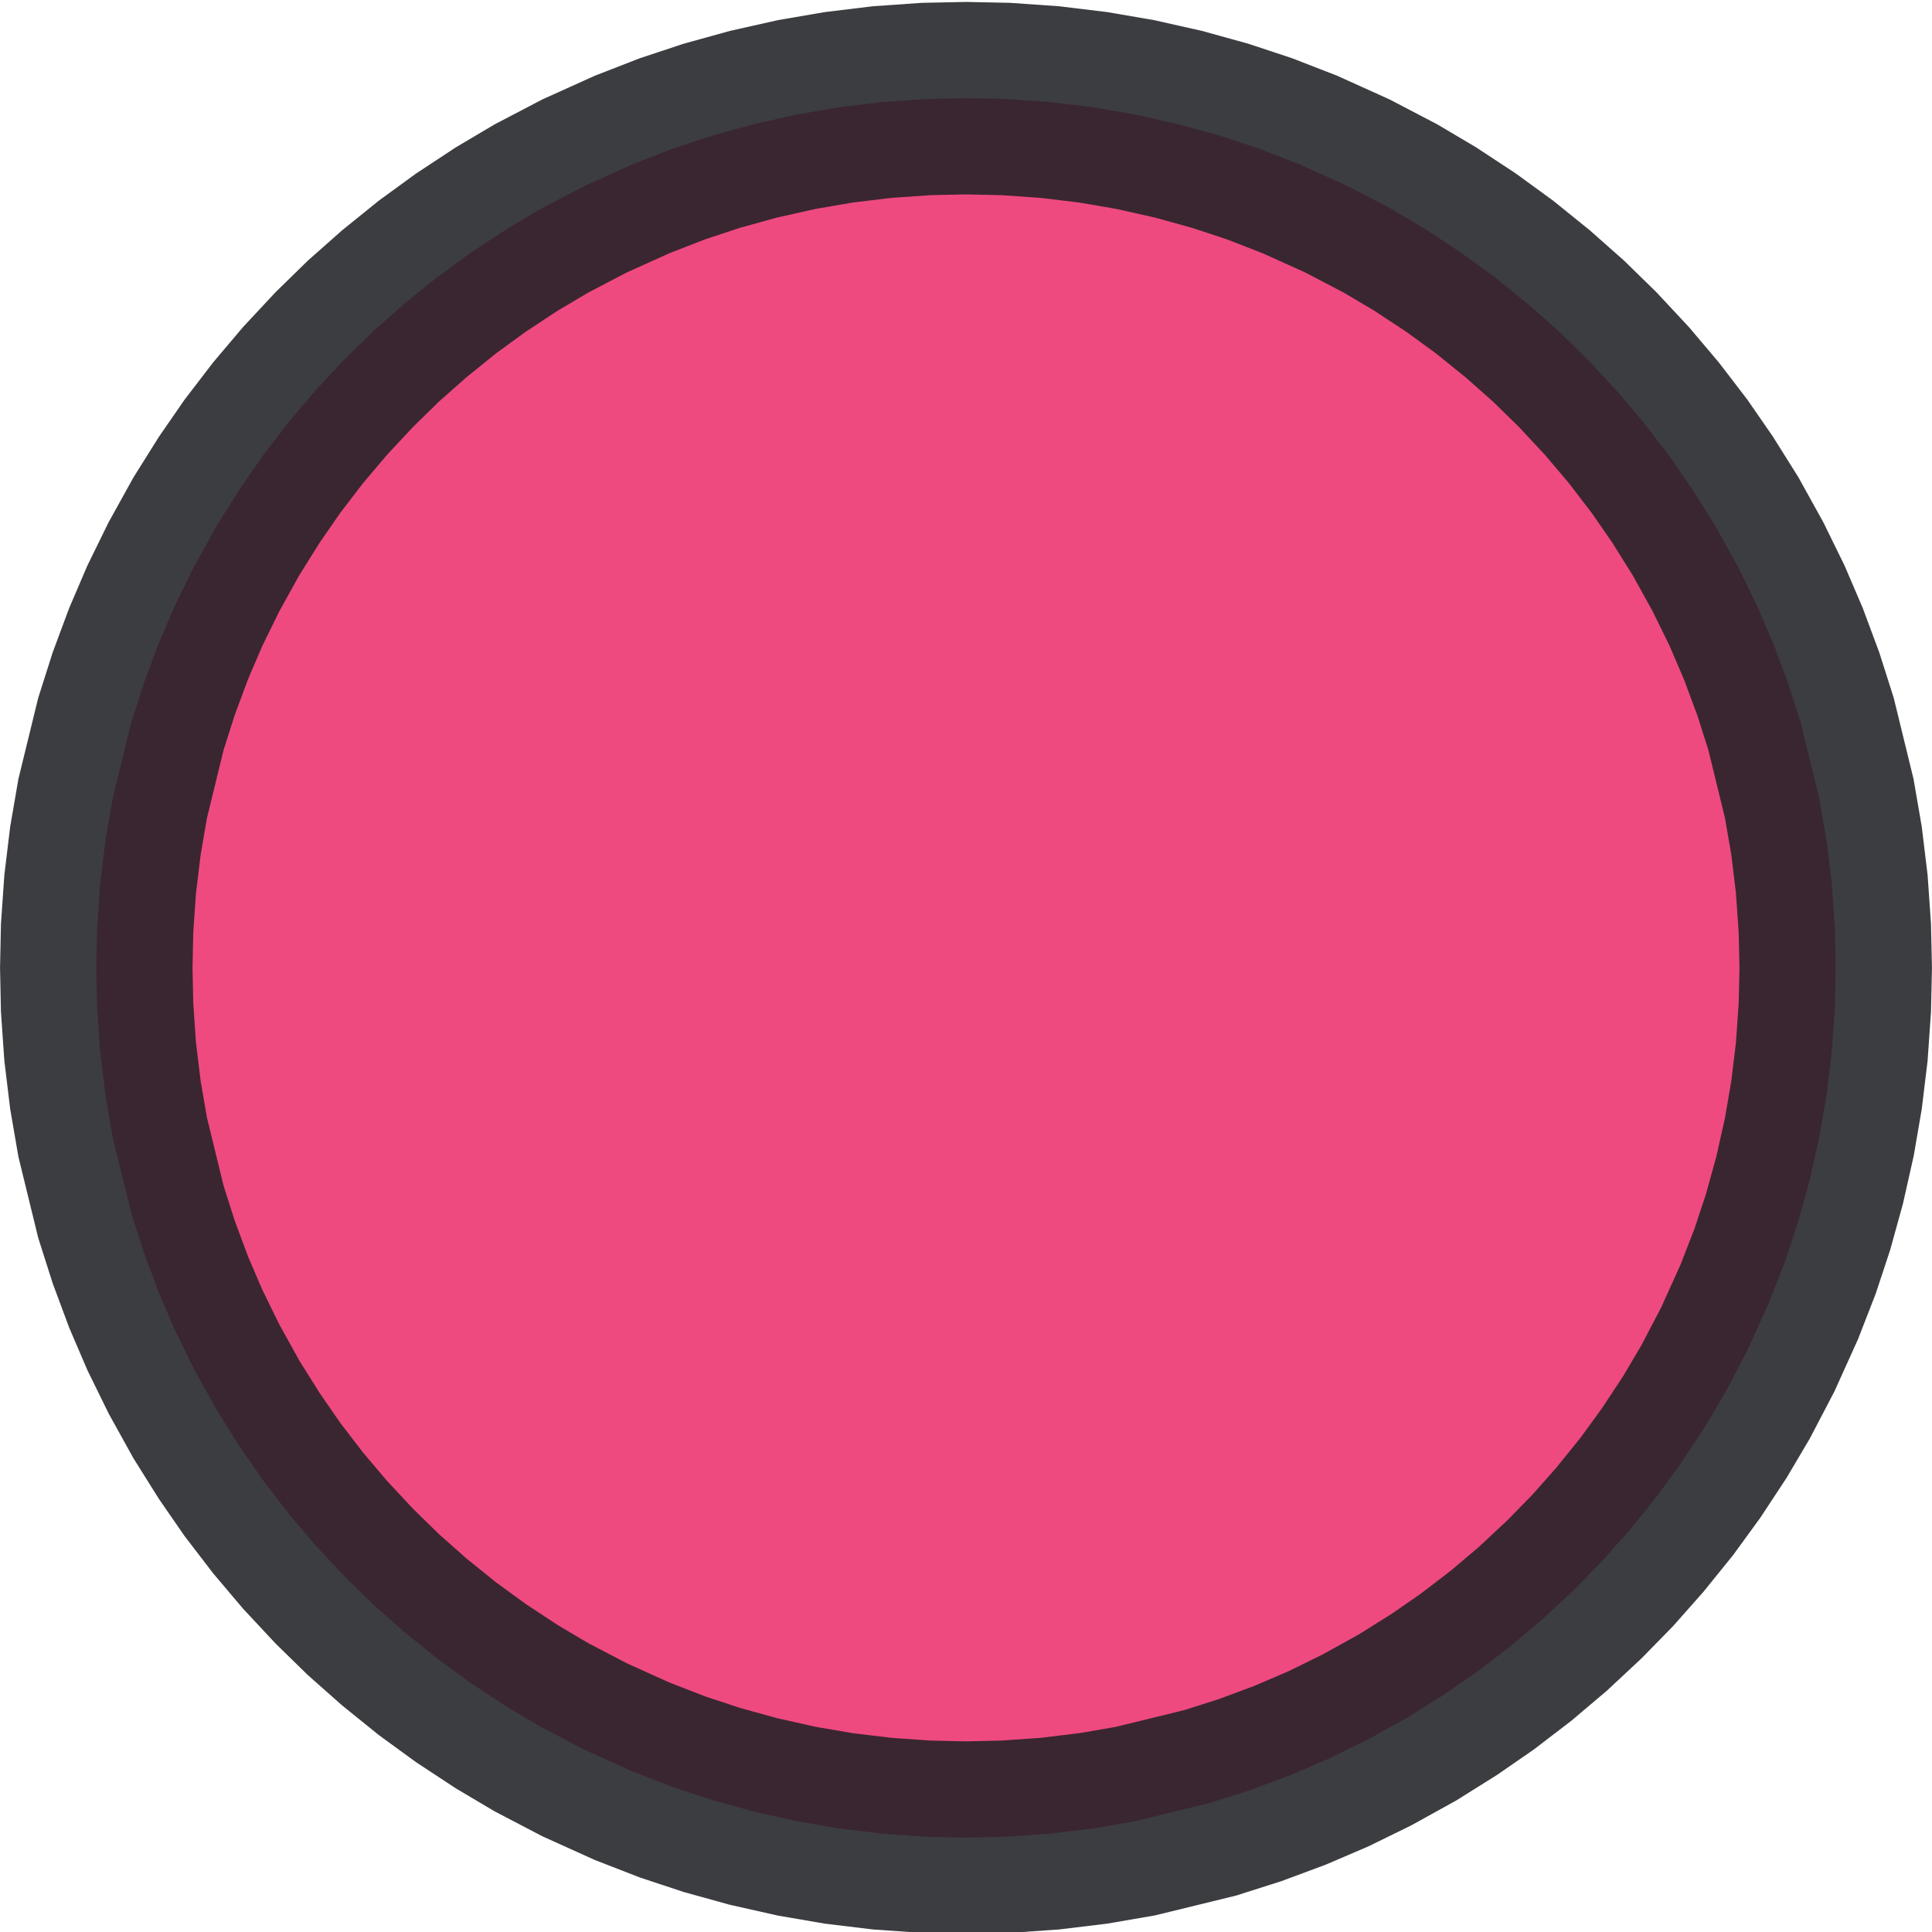 <?xml version="1.0" encoding="UTF-8"?>
<!-- Generated by Pixelmator Pro 3.6.6 -->
<svg width="512" height="512" viewBox="0 0 512 512" xmlns="http://www.w3.org/2000/svg">
    <path id="Circle" fill="#eb306d" fill-rule="evenodd" stroke="#1f2124" stroke-width="51" stroke-linecap="round" opacity="0.871" d="M 266.516 26.234 L 278.203 27.047 L 289.703 28.438 L 300.812 30.344 L 312.297 32.922 L 323.359 35.984 L 333.75 39.422 L 344.484 43.594 L 357.109 49.297 L 368.5 55.25 L 377.656 60.672 L 387.219 66.969 L 396.078 73.422 L 404.875 80.531 L 413.031 87.75 L 420.719 95.266 L 428.531 103.641 L 435.641 112.047 L 442.469 120.953 L 448.547 129.75 L 454.641 139.469 L 460.609 150.25 L 465.625 160.484 L 469.953 170.578 L 473.906 181.203 L 477.297 191.859 L 482.125 211.625 L 484.047 222.781 L 485.438 234.281 L 486.25 245.953 L 486.484 256.5 L 486.25 267.031 L 485.438 278.703 L 484.047 290.203 L 482.141 301.312 L 479.562 312.797 L 476.5 323.859 L 473.062 334.25 L 468.891 344.984 L 463.188 357.609 L 457.297 368.875 L 451.812 378.156 L 445.516 387.719 L 439.062 396.578 L 431.953 405.375 L 424.734 413.531 L 417.219 421.219 L 408.844 429.031 L 400.438 436.141 L 391.531 442.969 L 382.734 449.047 L 373.016 455.141 L 362.234 461.109 L 352 466.125 L 341.906 470.453 L 331.281 474.406 L 320.625 477.797 L 300.859 482.625 L 289.703 484.547 L 278.203 485.938 L 266.531 486.75 L 256 486.984 L 245.453 486.75 L 233.781 485.938 L 222.281 484.547 L 211.172 482.641 L 199.688 480.062 L 188.625 477 L 178.234 473.562 L 167.5 469.391 L 154.875 463.688 L 143.484 457.734 L 134.328 452.312 L 124.766 446.016 L 115.906 439.562 L 107.109 432.453 L 98.953 425.234 L 91.266 417.719 L 83.453 409.344 L 76.344 400.938 L 69.516 392.031 L 63.438 383.234 L 57.344 373.516 L 51.375 362.734 L 46.359 352.5 L 42.031 342.406 L 38.078 331.781 L 34.688 321.125 L 29.859 301.359 L 27.938 290.203 L 26.547 278.703 L 25.734 267.016 L 25.516 256.5 L 25.734 245.969 L 26.547 234.281 L 27.938 222.781 L 29.859 211.625 L 34.688 191.859 L 38.078 181.203 L 42.031 170.578 L 46.359 160.484 L 51.375 150.25 L 57.344 139.469 L 63.438 129.75 L 69.516 120.953 L 76.344 112.047 L 83.453 103.641 L 91.266 95.266 L 98.953 87.75 L 107.109 80.531 L 115.906 73.422 L 124.766 66.969 L 134.328 60.672 L 143.484 55.25 L 154.875 49.297 L 167.5 43.594 L 178.234 39.422 L 188.625 35.984 L 199.688 32.922 L 211.172 30.344 L 222.281 28.438 L 233.781 27.047 L 245.469 26.234 L 256 26.016 Z"/>
</svg>
